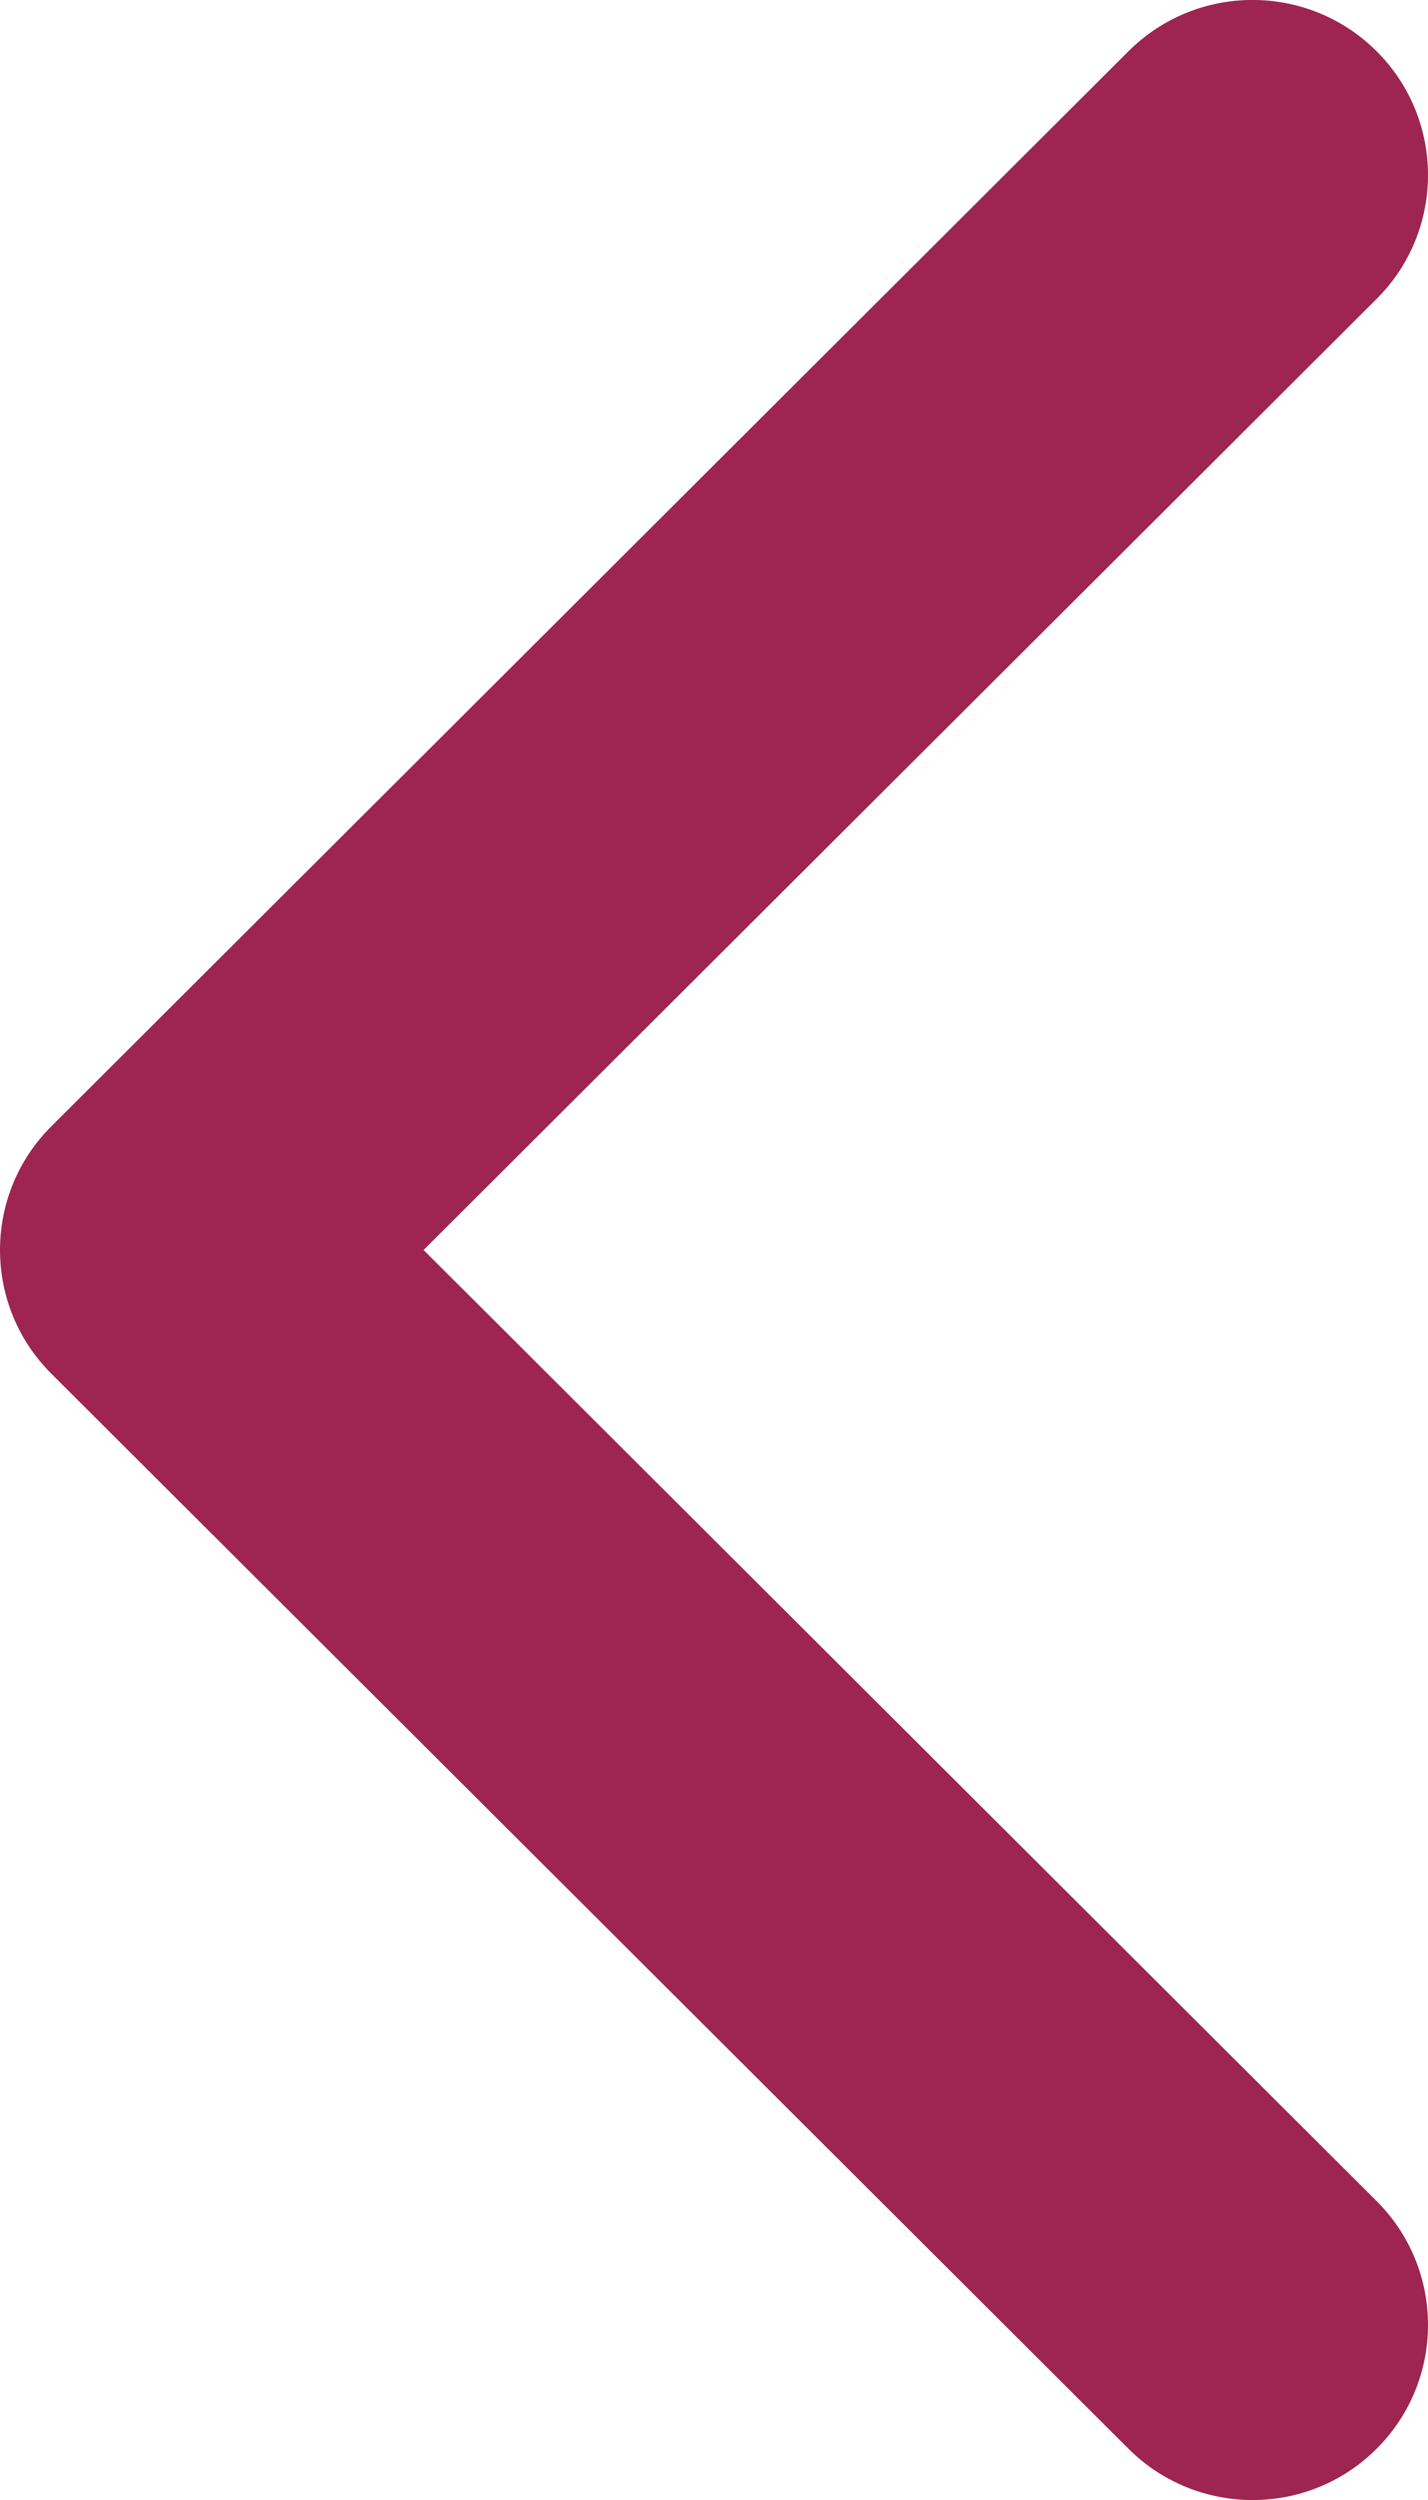 <svg width="8" height="14" viewBox="0 0 8 14" fill="none" xmlns="http://www.w3.org/2000/svg">
<path d="M0.288 7.693L6.322 13.713C6.706 14.096 7.329 14.096 7.712 13.713C8.096 13.33 8.096 12.709 7.712 12.326L2.373 7L7.712 1.674C8.096 1.291 8.096 0.67 7.712 0.287C7.328 -0.096 6.706 -0.096 6.322 0.287L0.288 6.307C0.096 6.498 0 6.749 0 7C0 7.251 0.096 7.502 0.288 7.693Z" fill="#9D2550"/>
</svg>
